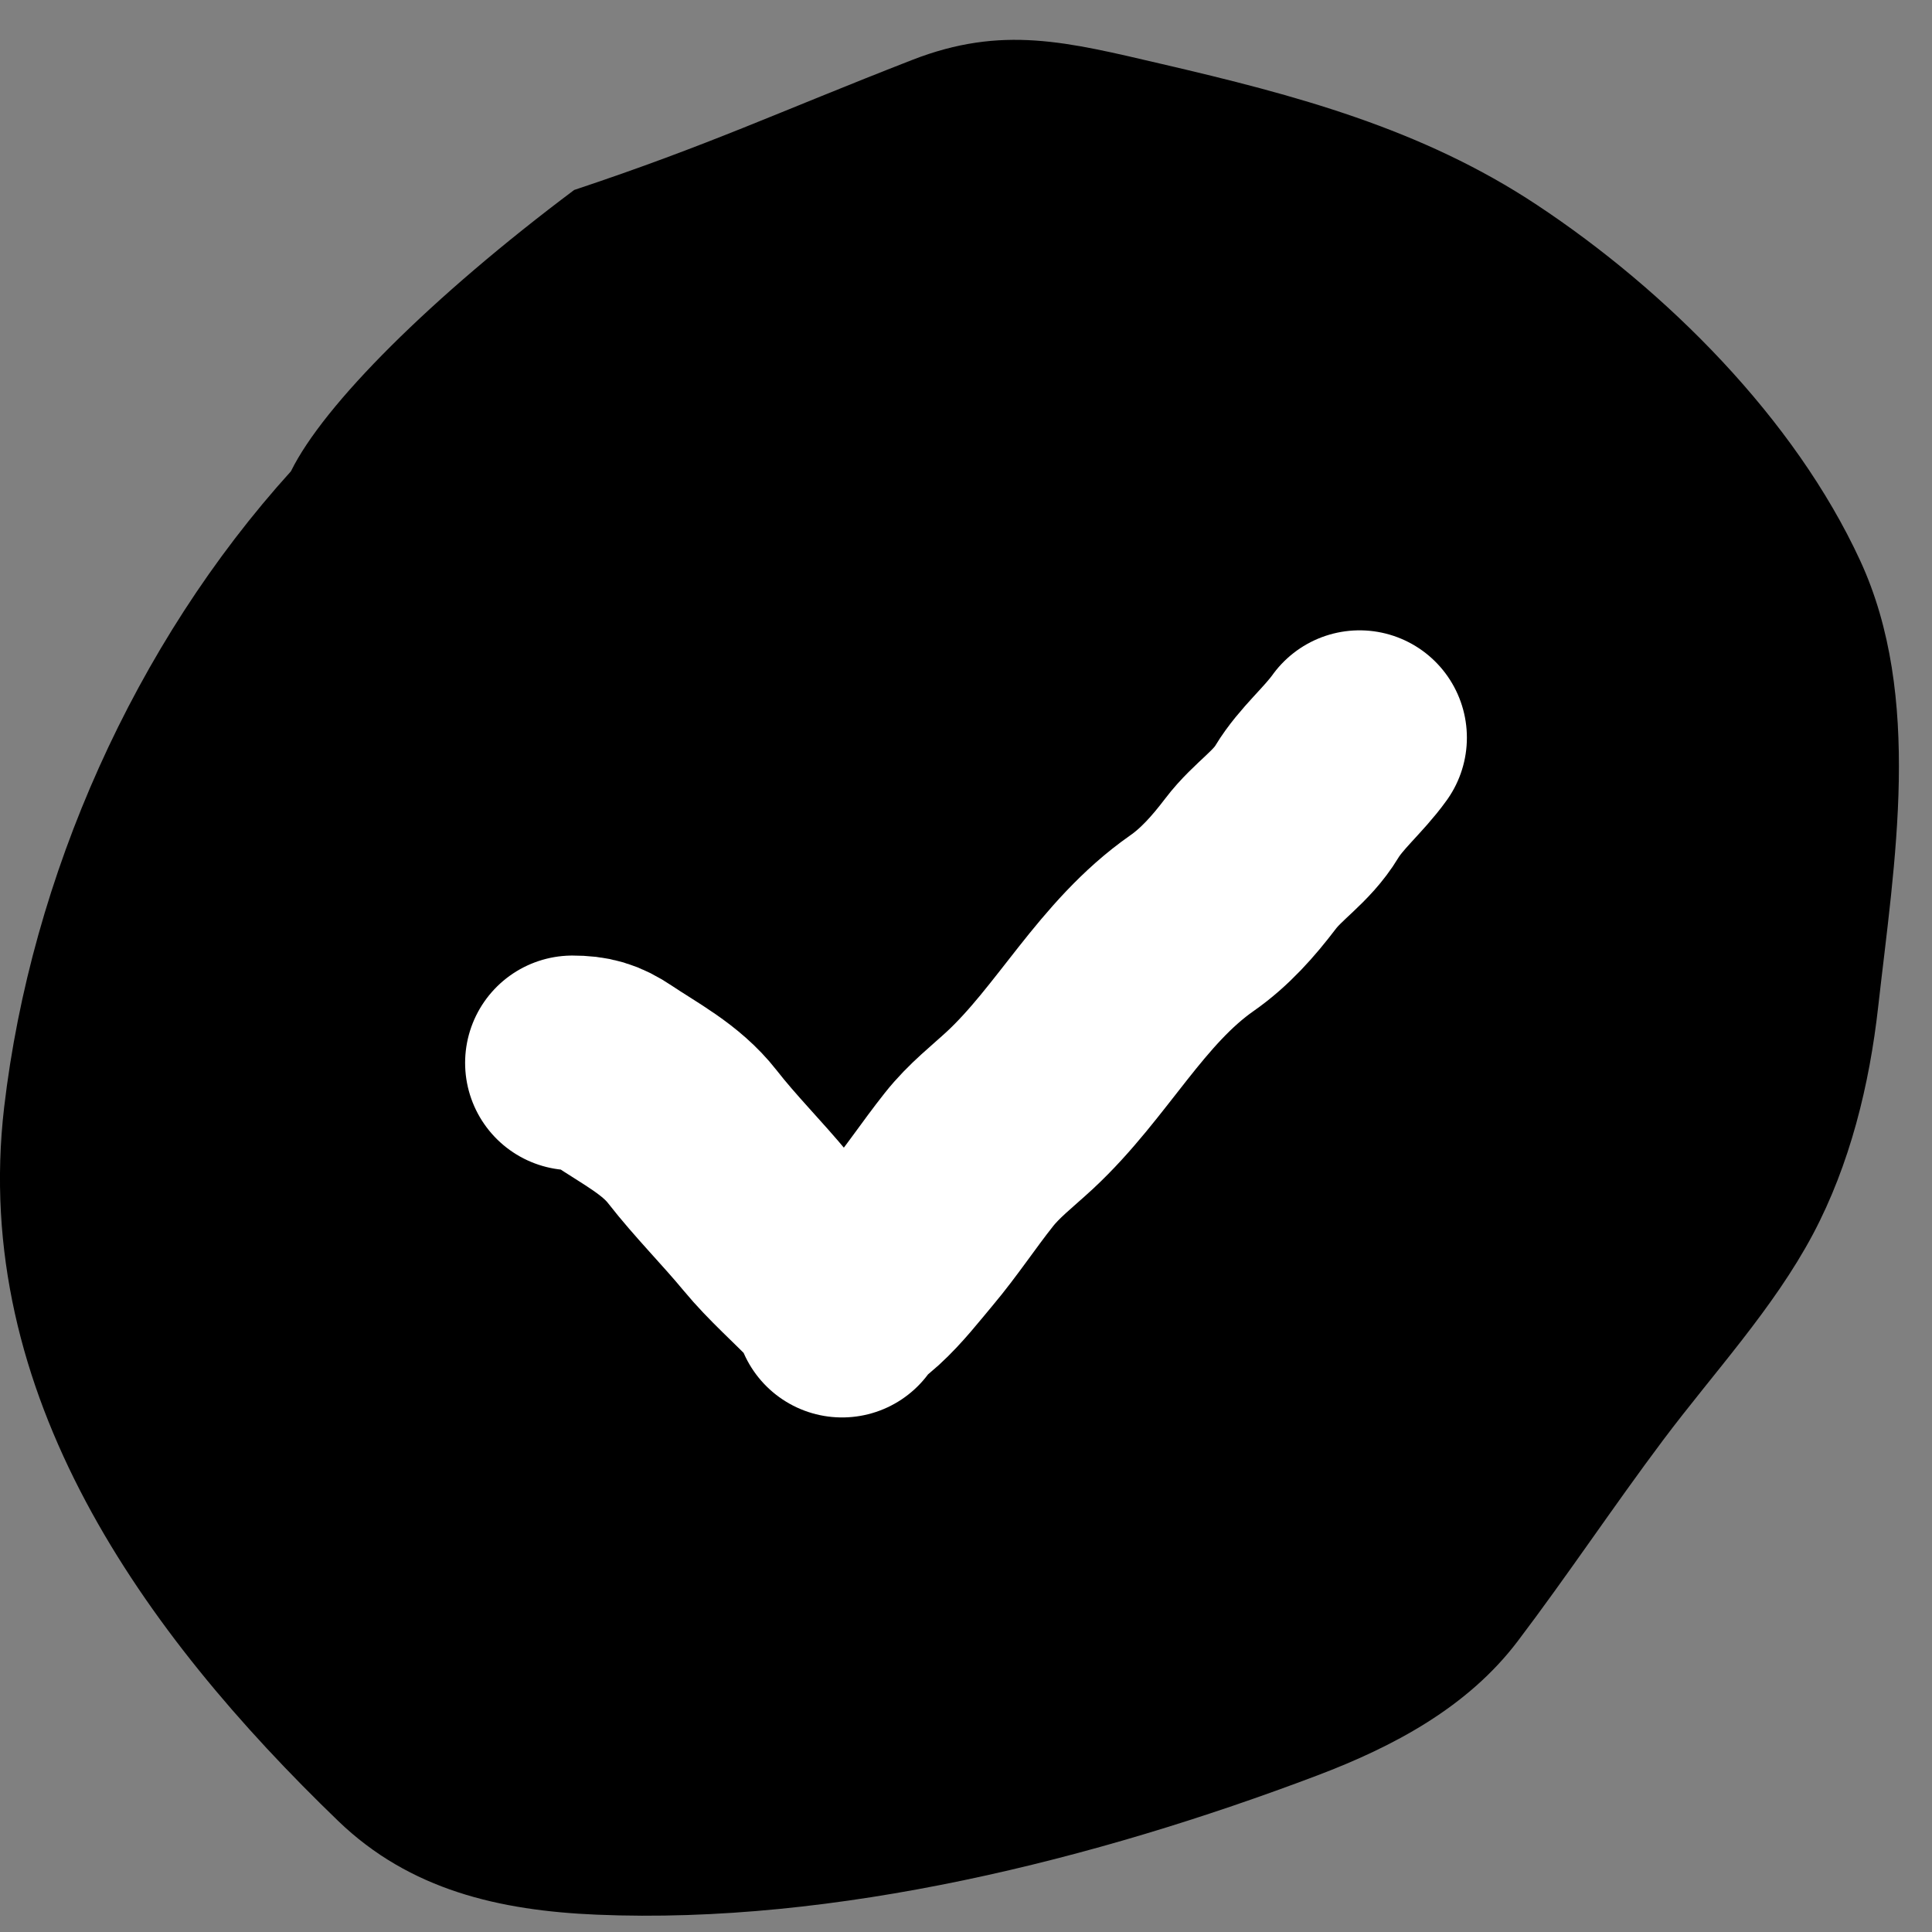 <svg width="27" height="27" viewBox="0 0 27 27" fill="none" xmlns="http://www.w3.org/2000/svg">
<rect x="0" y="0" width="27" height="27" fill="#808080" stroke="none"/>
<path d="M4.066 6.586C4.524 5.655 6.024 4.155 8.024 2.655C9.921 2.023 10.863 1.572 12.747 0.838C14.008 0.346 14.919 0.588 16.235 0.894C18.102 1.328 19.867 1.796 21.479 2.864C23.289 4.062 25.08 5.85 25.996 7.834C26.874 9.736 26.474 12.056 26.248 14.069C26.126 15.161 25.854 16.273 25.336 17.249C24.782 18.291 23.947 19.186 23.242 20.126C22.549 21.05 21.907 22.016 21.21 22.936C20.512 23.858 19.475 24.408 18.412 24.811C15.315 25.984 11.677 26.899 8.342 26.758C6.981 26.701 5.728 26.414 4.727 25.449C2.008 22.827 -0.41 19.481 0.058 15.474C0.437 12.24 1.882 8.998 4.066 6.586Z" fill="black"/>
<path d="M8 14.854C8.225 14.854 8.361 14.892 8.553 15.021C8.945 15.285 9.375 15.501 9.675 15.885C9.995 16.296 10.371 16.671 10.704 17.074C10.976 17.403 11.301 17.683 11.595 17.991M11.768 18.309C11.856 18.166 11.991 18.076 12.112 17.966C12.334 17.763 12.528 17.513 12.723 17.281C13.012 16.937 13.259 16.561 13.539 16.208C13.751 15.939 14.008 15.743 14.255 15.514C15.127 14.703 15.669 13.593 16.657 12.902C16.978 12.678 17.236 12.386 17.475 12.072C17.723 11.745 18.046 11.564 18.264 11.203C18.461 10.877 18.776 10.622 19 10.309" stroke="white" stroke-width="3" stroke-linecap="round"/>
</svg>
